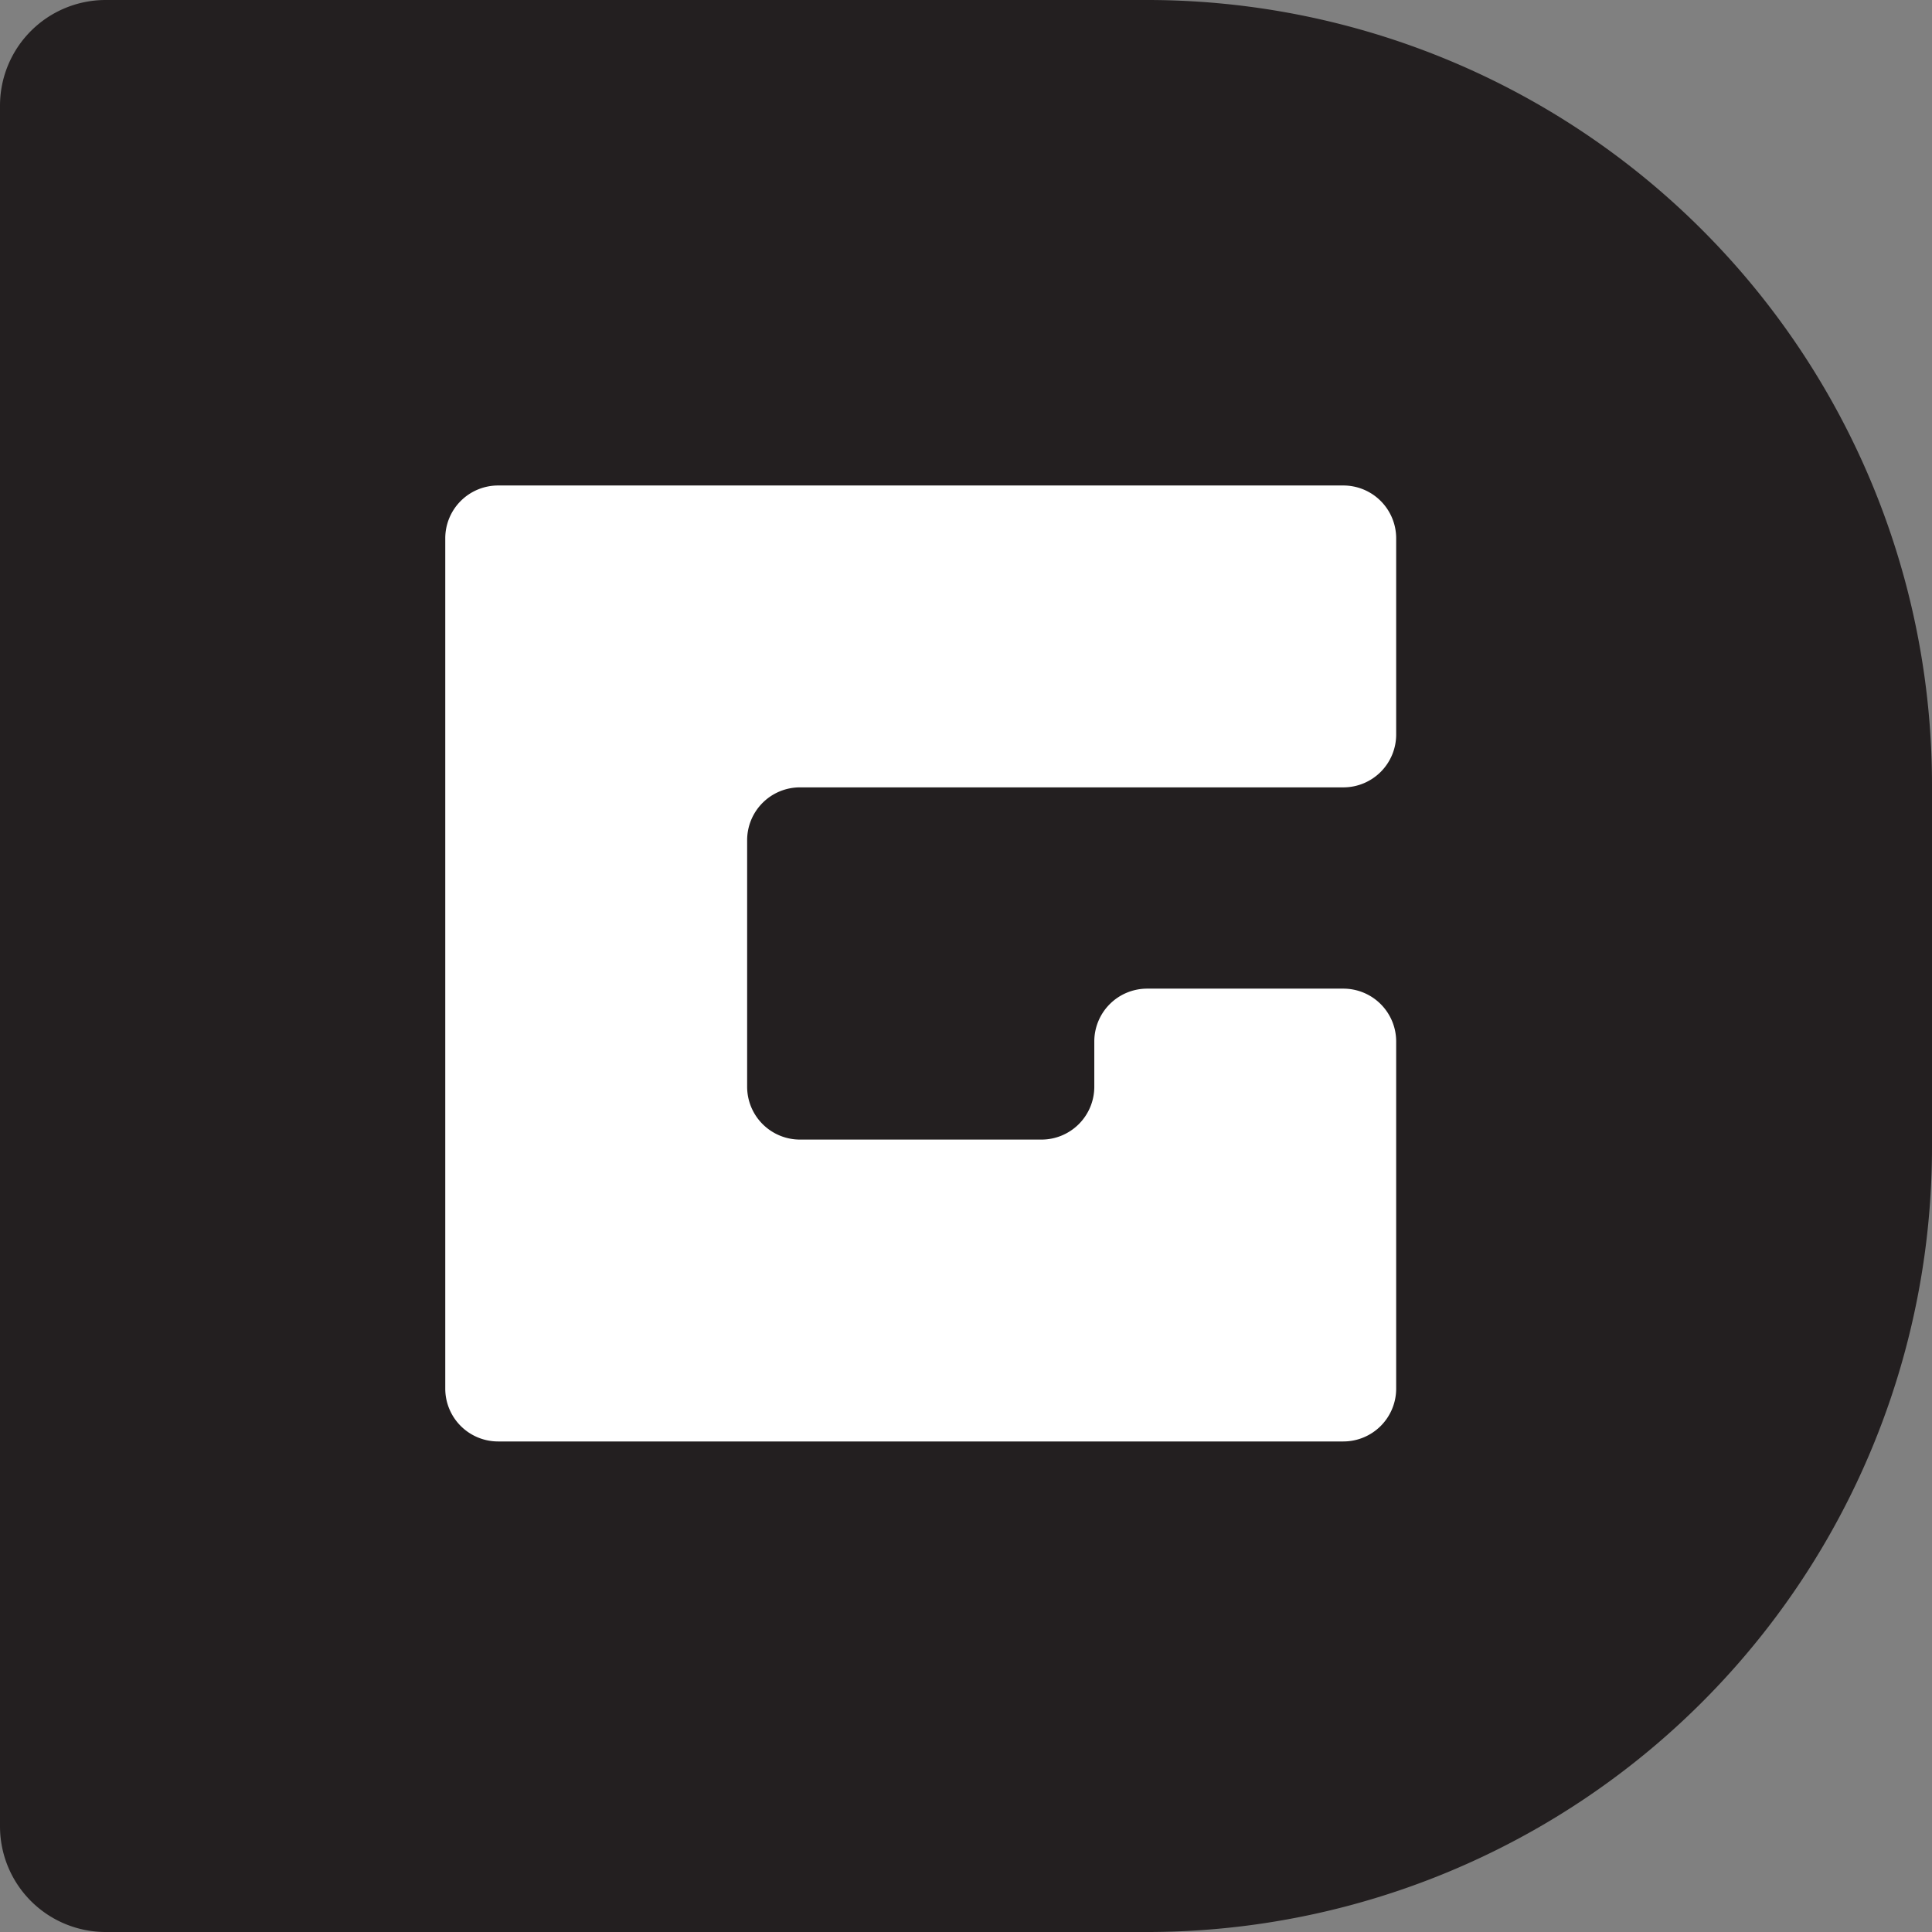 <svg xmlns="http://www.w3.org/2000/svg" viewBox="0 0 256 256"><rect x="0" y="0" width="256" height="256" fill="#808080" stroke="none"/><defs><style>.cls-1{fill:#231f20;}.cls-2{fill:#fff;}</style></defs><title>desktop_guys_logo256pxv1.1</title><g id="Layer_2" data-name="Layer 2"><g id="Desktop_Guys" data-name="Desktop Guys"><g id="_256px" data-name="256px"><path class="cls-1" d="M14,0H152A104,104,0,0,1,256,104v48A104,104,0,0,1,152,256H14A14,14,0,0,1,0,242V14A14,14,0,0,1,14,0Z"/><path class="cls-2" d="M99,111.33V144a7,7,0,0,0,7,7h32a7,7,0,0,0,7-7v-6a7,7,0,0,1,7-7h26a7,7,0,0,1,7,7v46a7,7,0,0,1-7,7H66a7,7,0,0,1-7-7V71.33a7,7,0,0,1,7-7H178a7,7,0,0,1,7,7v26a7,7,0,0,1-7,7H106A7,7,0,0,0,99,111.33Z"/></g></g></g></svg>